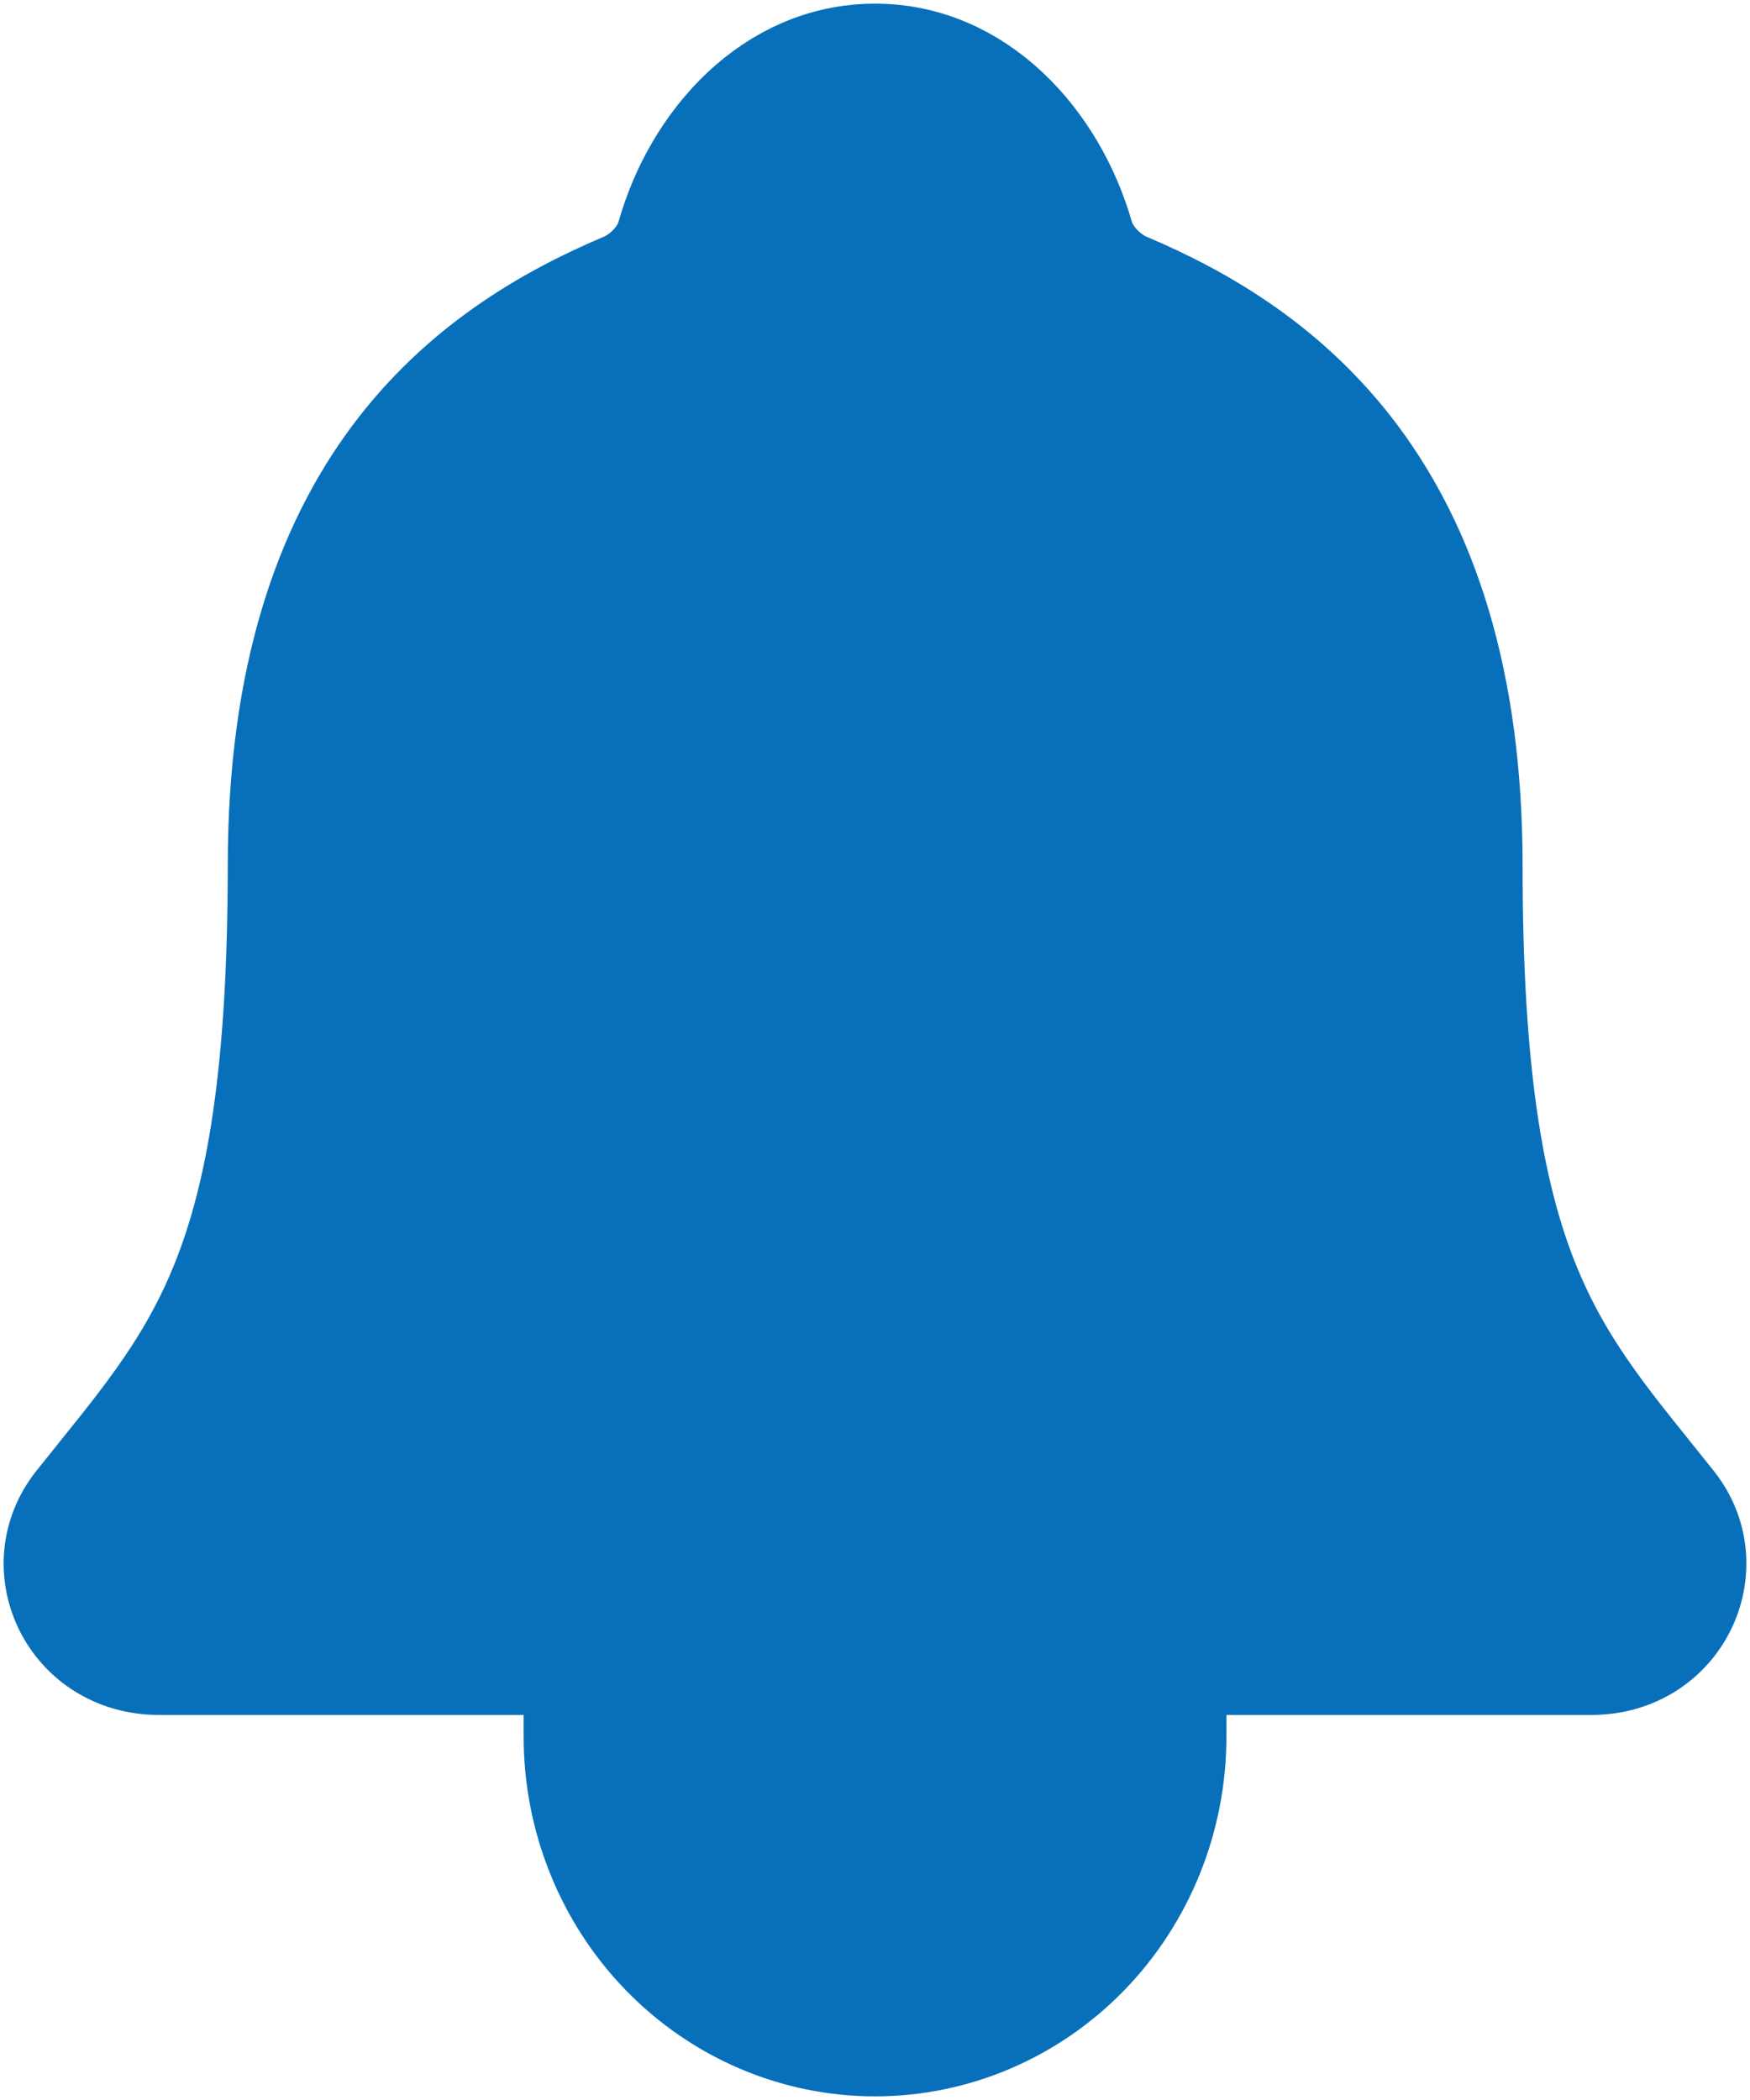 <svg width="30" height="36" viewBox="0 0 30 36" fill="none" xmlns="http://www.w3.org/2000/svg">
<path d="M28.646 25.8C26.605 23.231 25.164 21.923 25.164 14.841C25.164 8.356 21.943 6.045 19.293 4.923C18.941 4.774 18.609 4.433 18.502 4.061C18.037 2.434 16.734 1 15.001 1C13.268 1 11.964 2.434 11.504 4.062C11.397 4.438 11.065 4.774 10.713 4.923C8.059 6.047 4.842 8.349 4.842 14.841C4.838 21.923 3.397 23.231 1.356 25.8C0.511 26.864 1.251 28.462 2.73 28.462H27.279C28.751 28.462 29.487 26.859 28.646 25.8ZM20.087 28.462V29.769C20.087 31.157 19.552 32.487 18.598 33.468C17.644 34.449 16.35 35 15.001 35C13.652 35 12.358 34.449 11.404 33.468C10.45 32.487 9.914 31.157 9.914 29.769V28.462" fill="#0870BA"/>
<path d="M20.087 28.462V29.769C20.087 31.157 19.552 32.487 18.598 33.468C17.644 34.449 16.35 35 15.001 35C13.652 35 12.358 34.449 11.404 33.468C10.45 32.487 9.914 31.157 9.914 29.769V28.462M28.646 25.8C26.605 23.231 25.164 21.923 25.164 14.841C25.164 8.356 21.943 6.045 19.293 4.923C18.941 4.774 18.609 4.433 18.502 4.061C18.037 2.434 16.734 1 15.001 1C13.268 1 11.964 2.434 11.504 4.062C11.397 4.438 11.065 4.774 10.713 4.923C8.059 6.047 4.842 8.349 4.842 14.841C4.838 21.923 3.397 23.231 1.356 25.8C0.511 26.864 1.251 28.462 2.73 28.462H27.279C28.751 28.462 29.487 26.859 28.646 25.8Z" stroke="#0870BA" stroke-width="1.875" stroke-linecap="round" stroke-linejoin="round"/>
</svg>
